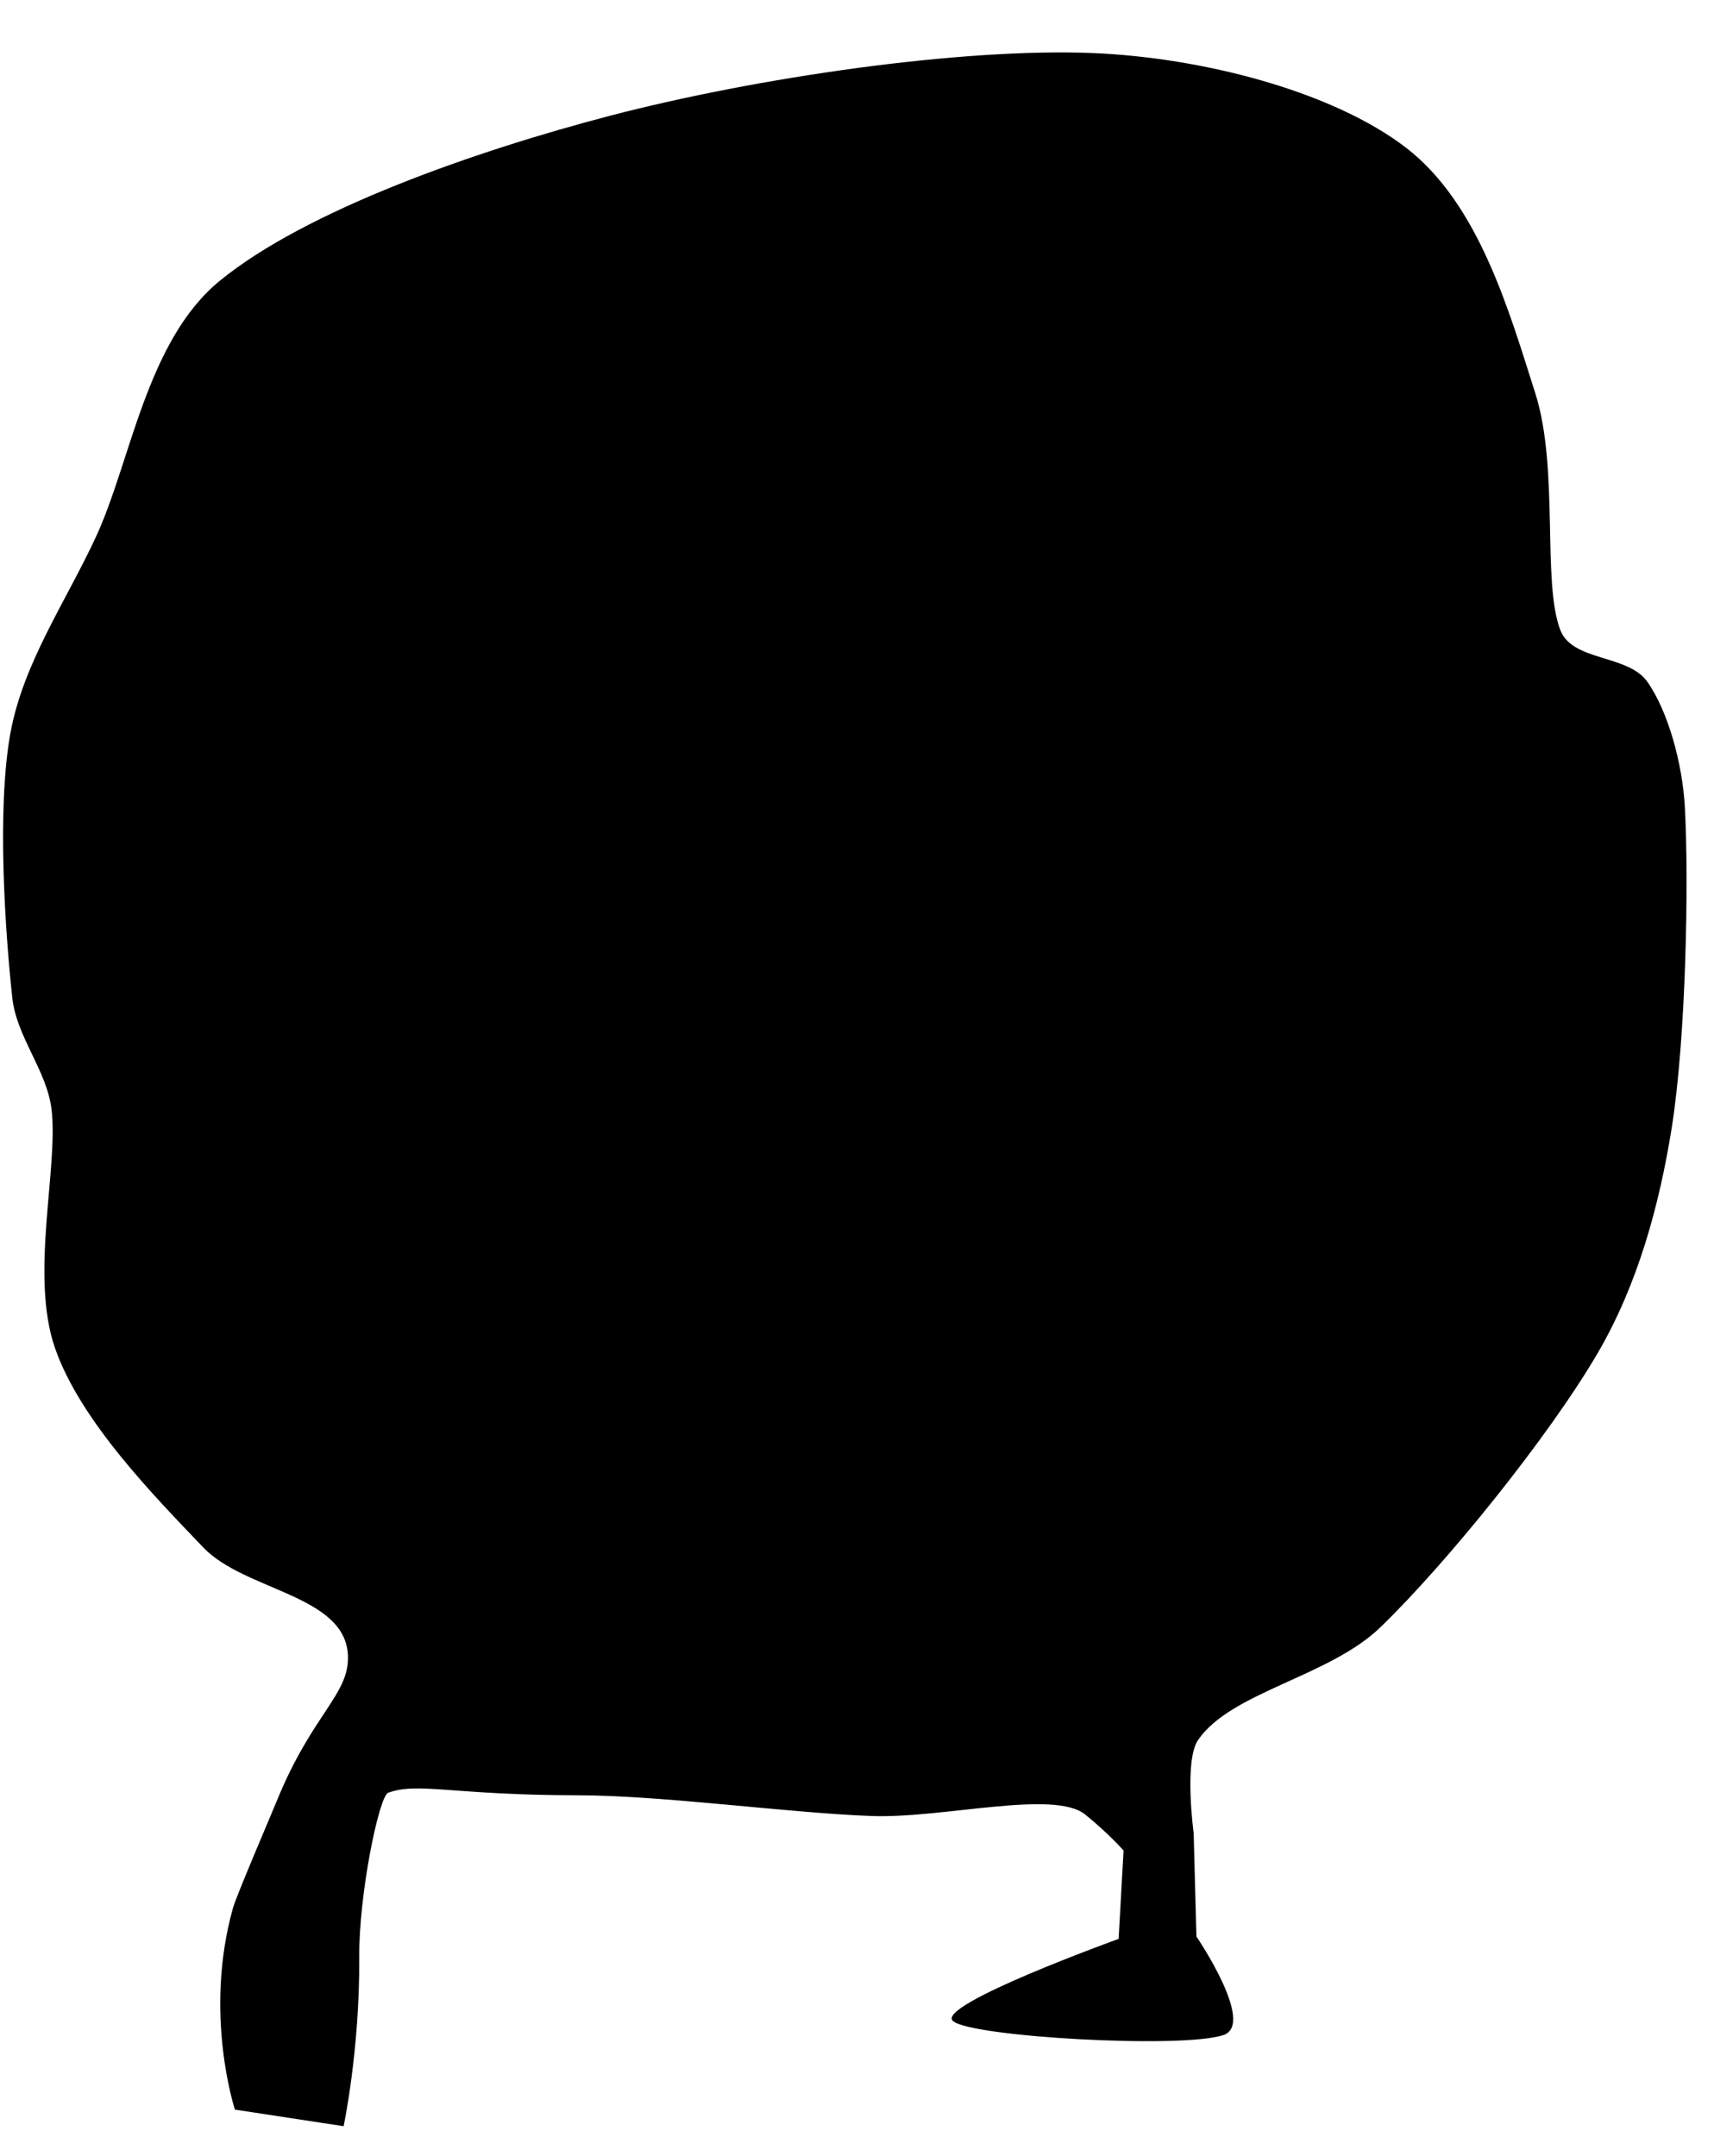 <?xml version="1.0" encoding="UTF-8" standalone="no"?>
<!DOCTYPE svg PUBLIC "-//W3C//DTD SVG 1.1//EN" "http://www.w3.org/Graphics/SVG/1.1/DTD/svg11.dtd">
<svg xmlns:dc="http://purl.org/dc/elements/1.1/" version="1.1" xmlns="http://www.w3.org/2000/svg" xmlns:xl="http://www.w3.org/1999/xlink" viewBox="25 9 31 39" width="31" height="39">
  <defs/>
  <g id="Canvas_1" fill="none" stroke-opacity="1" stroke="none" stroke-dasharray="none" fill-opacity="1">
    <title>Canvas 1</title>
    <g id="Canvas_1_Layer_1">
      <title>Layer 1</title>
      <g id="Group_9">
        <g id="Graphic_10">
          <path d="M 53.222 20.4 C 52.884 19.529 53.204 17.478 52.766 16.107 C 52.3 14.652 51.755 12.69 50.43 11.672 C 49.097 10.647 46.737 10.04 44.766 9.96 C 42.368 9.863 38.675 10.405 36.043 11.091 C 33.568 11.737 30.526 12.81 28.975 14.079 C 27.648 15.165 27.368 17.345 26.736 18.709 C 26.194 19.881 25.419 20.991 25.188 22.263 C 24.936 23.654 25.099 25.918 25.223 27.052 C 25.3 27.759 25.846 28.359 25.932 29.065 C 26.06 30.12 25.537 32.061 25.994 33.382 C 26.452 34.703 27.794 36.066 28.677 36.991 C 29.426 37.775 31.231 37.846 31.292 38.929 C 31.332 39.646 30.657 39.98 30.008 41.571 C 29.915 41.8 29.278 43.284 29.214 43.511 C 28.676 45.427 29.249 47.159 29.249 47.159 L 31.215 47.459 C 31.215 47.459 31.509 46.072 31.497 44.41 C 31.488 43.265 31.856 41.488 32.02 41.428 C 32.558 41.23 33.193 41.471 35.429 41.473 C 36.977 41.474 39.223 41.79 40.756 41.848 C 42.046 41.897 44.063 41.364 44.628 41.822 C 45.063 42.175 45.321 42.473 45.321 42.473 L 45.232 44.071 C 45.232 44.071 41.918 45.266 42.234 45.555 C 42.551 45.845 46.397 46.063 47.131 45.809 C 47.713 45.607 46.639 44.028 46.639 44.028 L 46.589 42.157 C 46.589 42.157 46.411 40.848 46.669 40.473 C 47.269 39.599 49.04 39.332 49.969 38.432 C 51.175 37.265 53.024 34.972 53.901 33.467 C 54.619 32.235 55.01 30.811 55.235 29.403 C 55.496 27.759 55.546 24.945 55.473 23.6 C 55.43 22.812 55.17 21.866 54.795 21.333 C 54.444 20.834 53.443 20.968 53.222 20.4 Z" fill="black"/>
        </g>
      </g>
    </g>
  </g>
</svg>

